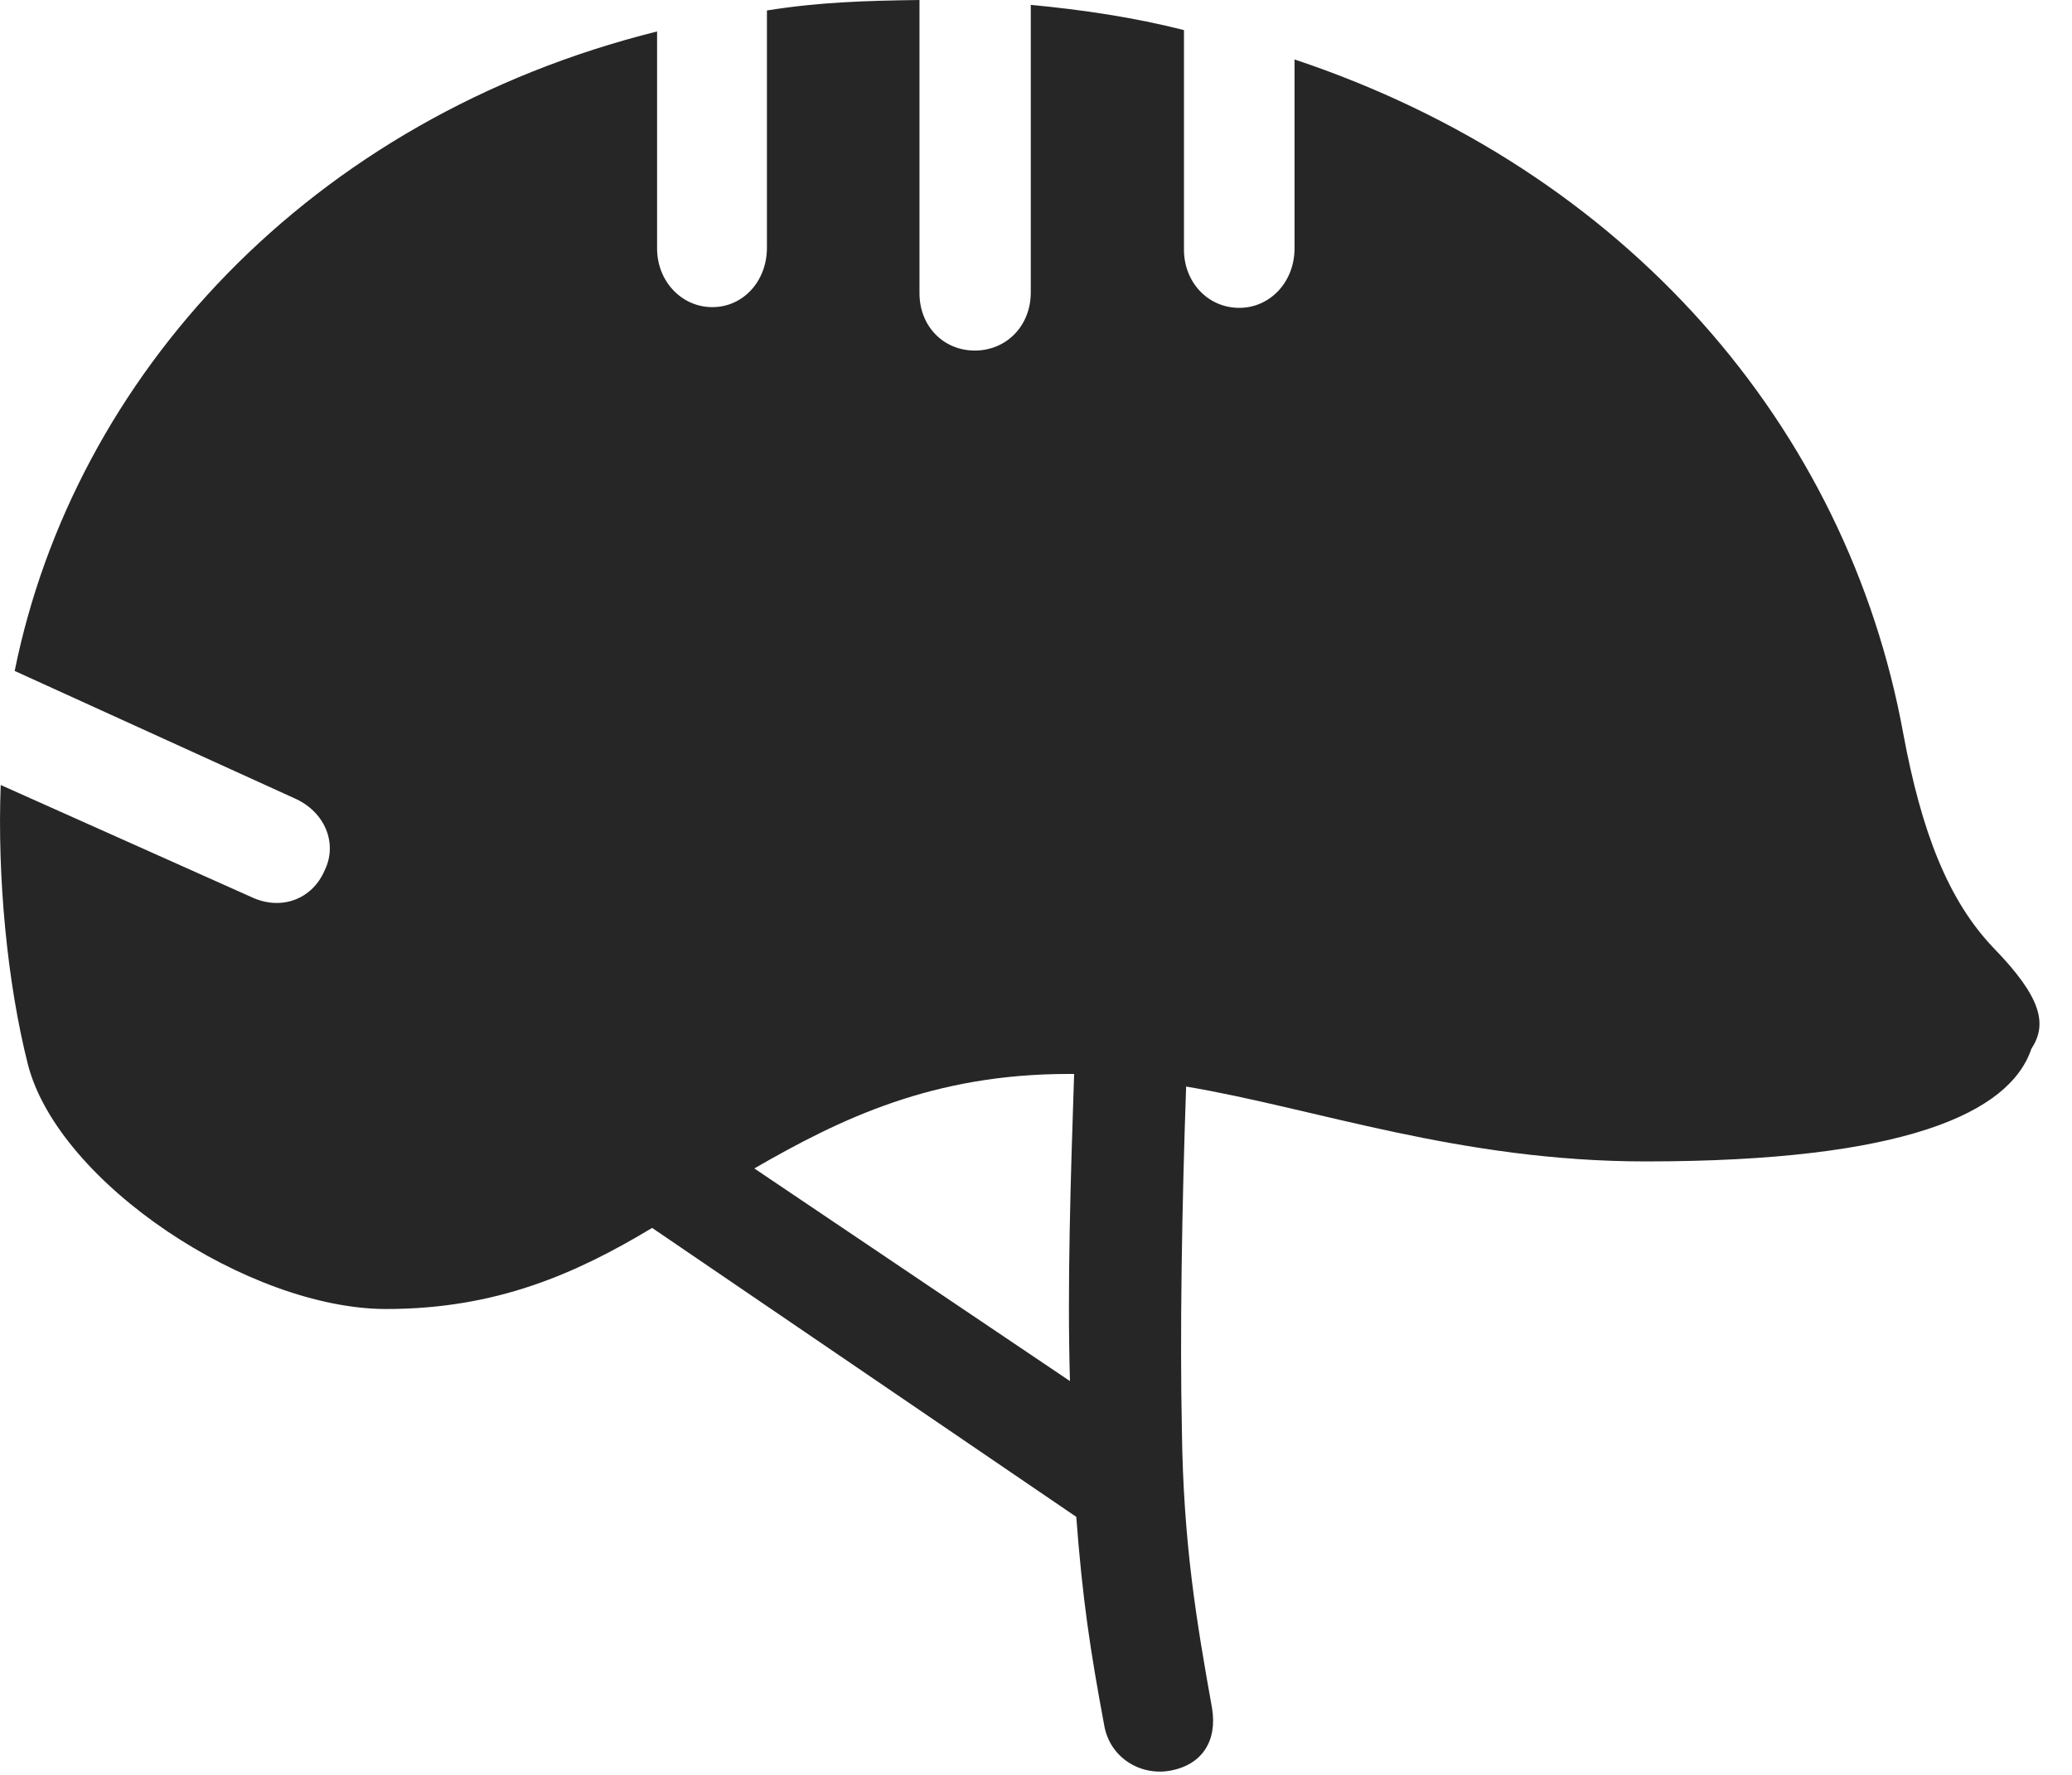 <?xml version="1.0" encoding="UTF-8"?>
<!--Generator: Apple Native CoreSVG 326-->
<!DOCTYPE svg
PUBLIC "-//W3C//DTD SVG 1.1//EN"
       "http://www.w3.org/Graphics/SVG/1.1/DTD/svg11.dtd">
<svg version="1.1" xmlns="http://www.w3.org/2000/svg" xmlns:xlink="http://www.w3.org/1999/xlink" viewBox="0 0 28.916 24.775">
 <g>
  <rect height="24.775" opacity="0" width="28.916" x="0" y="0"/>
  <path d="M16.318 24.717C16.777 24.639 16.992 24.297 16.914 23.838C16.699 22.637 16.514 21.543 16.494 19.961C16.465 18.613 16.494 16.855 16.553 15.166C18.359 15.469 20.371 16.211 22.969 16.211C26.572 16.211 28.047 15.537 28.349 14.639C28.574 14.297 28.496 13.926 27.822 13.232C27.187 12.568 26.816 11.611 26.562 10.244C25.781 5.957 22.695 2.373 18.066 0.83L18.066 3.467C18.066 3.936 17.724 4.297 17.295 4.297C16.855 4.297 16.523 3.936 16.523 3.486L16.523 0.42C15.83 0.244 15.117 0.137 14.385 0.068L14.385 4.082C14.385 4.551 14.043 4.893 13.604 4.893C13.164 4.893 12.832 4.551 12.832 4.092L12.832 0C12.08 0.01 11.435 0.029 10.703 0.146L10.703 3.457C10.703 3.926 10.371 4.287 9.941 4.287C9.512 4.287 9.17 3.926 9.17 3.467L9.17 0.439C4.316 1.65 1.035 5.254 0.205 9.365L4.111 11.143C4.531 11.328 4.717 11.768 4.531 12.148C4.355 12.559 3.916 12.715 3.506 12.52L0.01 10.957C-0.039 12.227 0.098 13.711 0.391 14.863C0.82 16.514 3.477 18.271 5.391 18.271C6.934 18.271 8.047 17.773 9.101 17.139L15.02 21.172C15.107 22.324 15.215 23.037 15.41 24.082C15.488 24.531 15.908 24.785 16.318 24.717ZM10.527 16.309C11.729 15.615 13.018 14.99 14.912 14.99L14.99 14.99C14.941 16.465 14.893 17.959 14.932 19.277Z" fill="black" fill-opacity="0.85"/>
 </g>
</svg>
